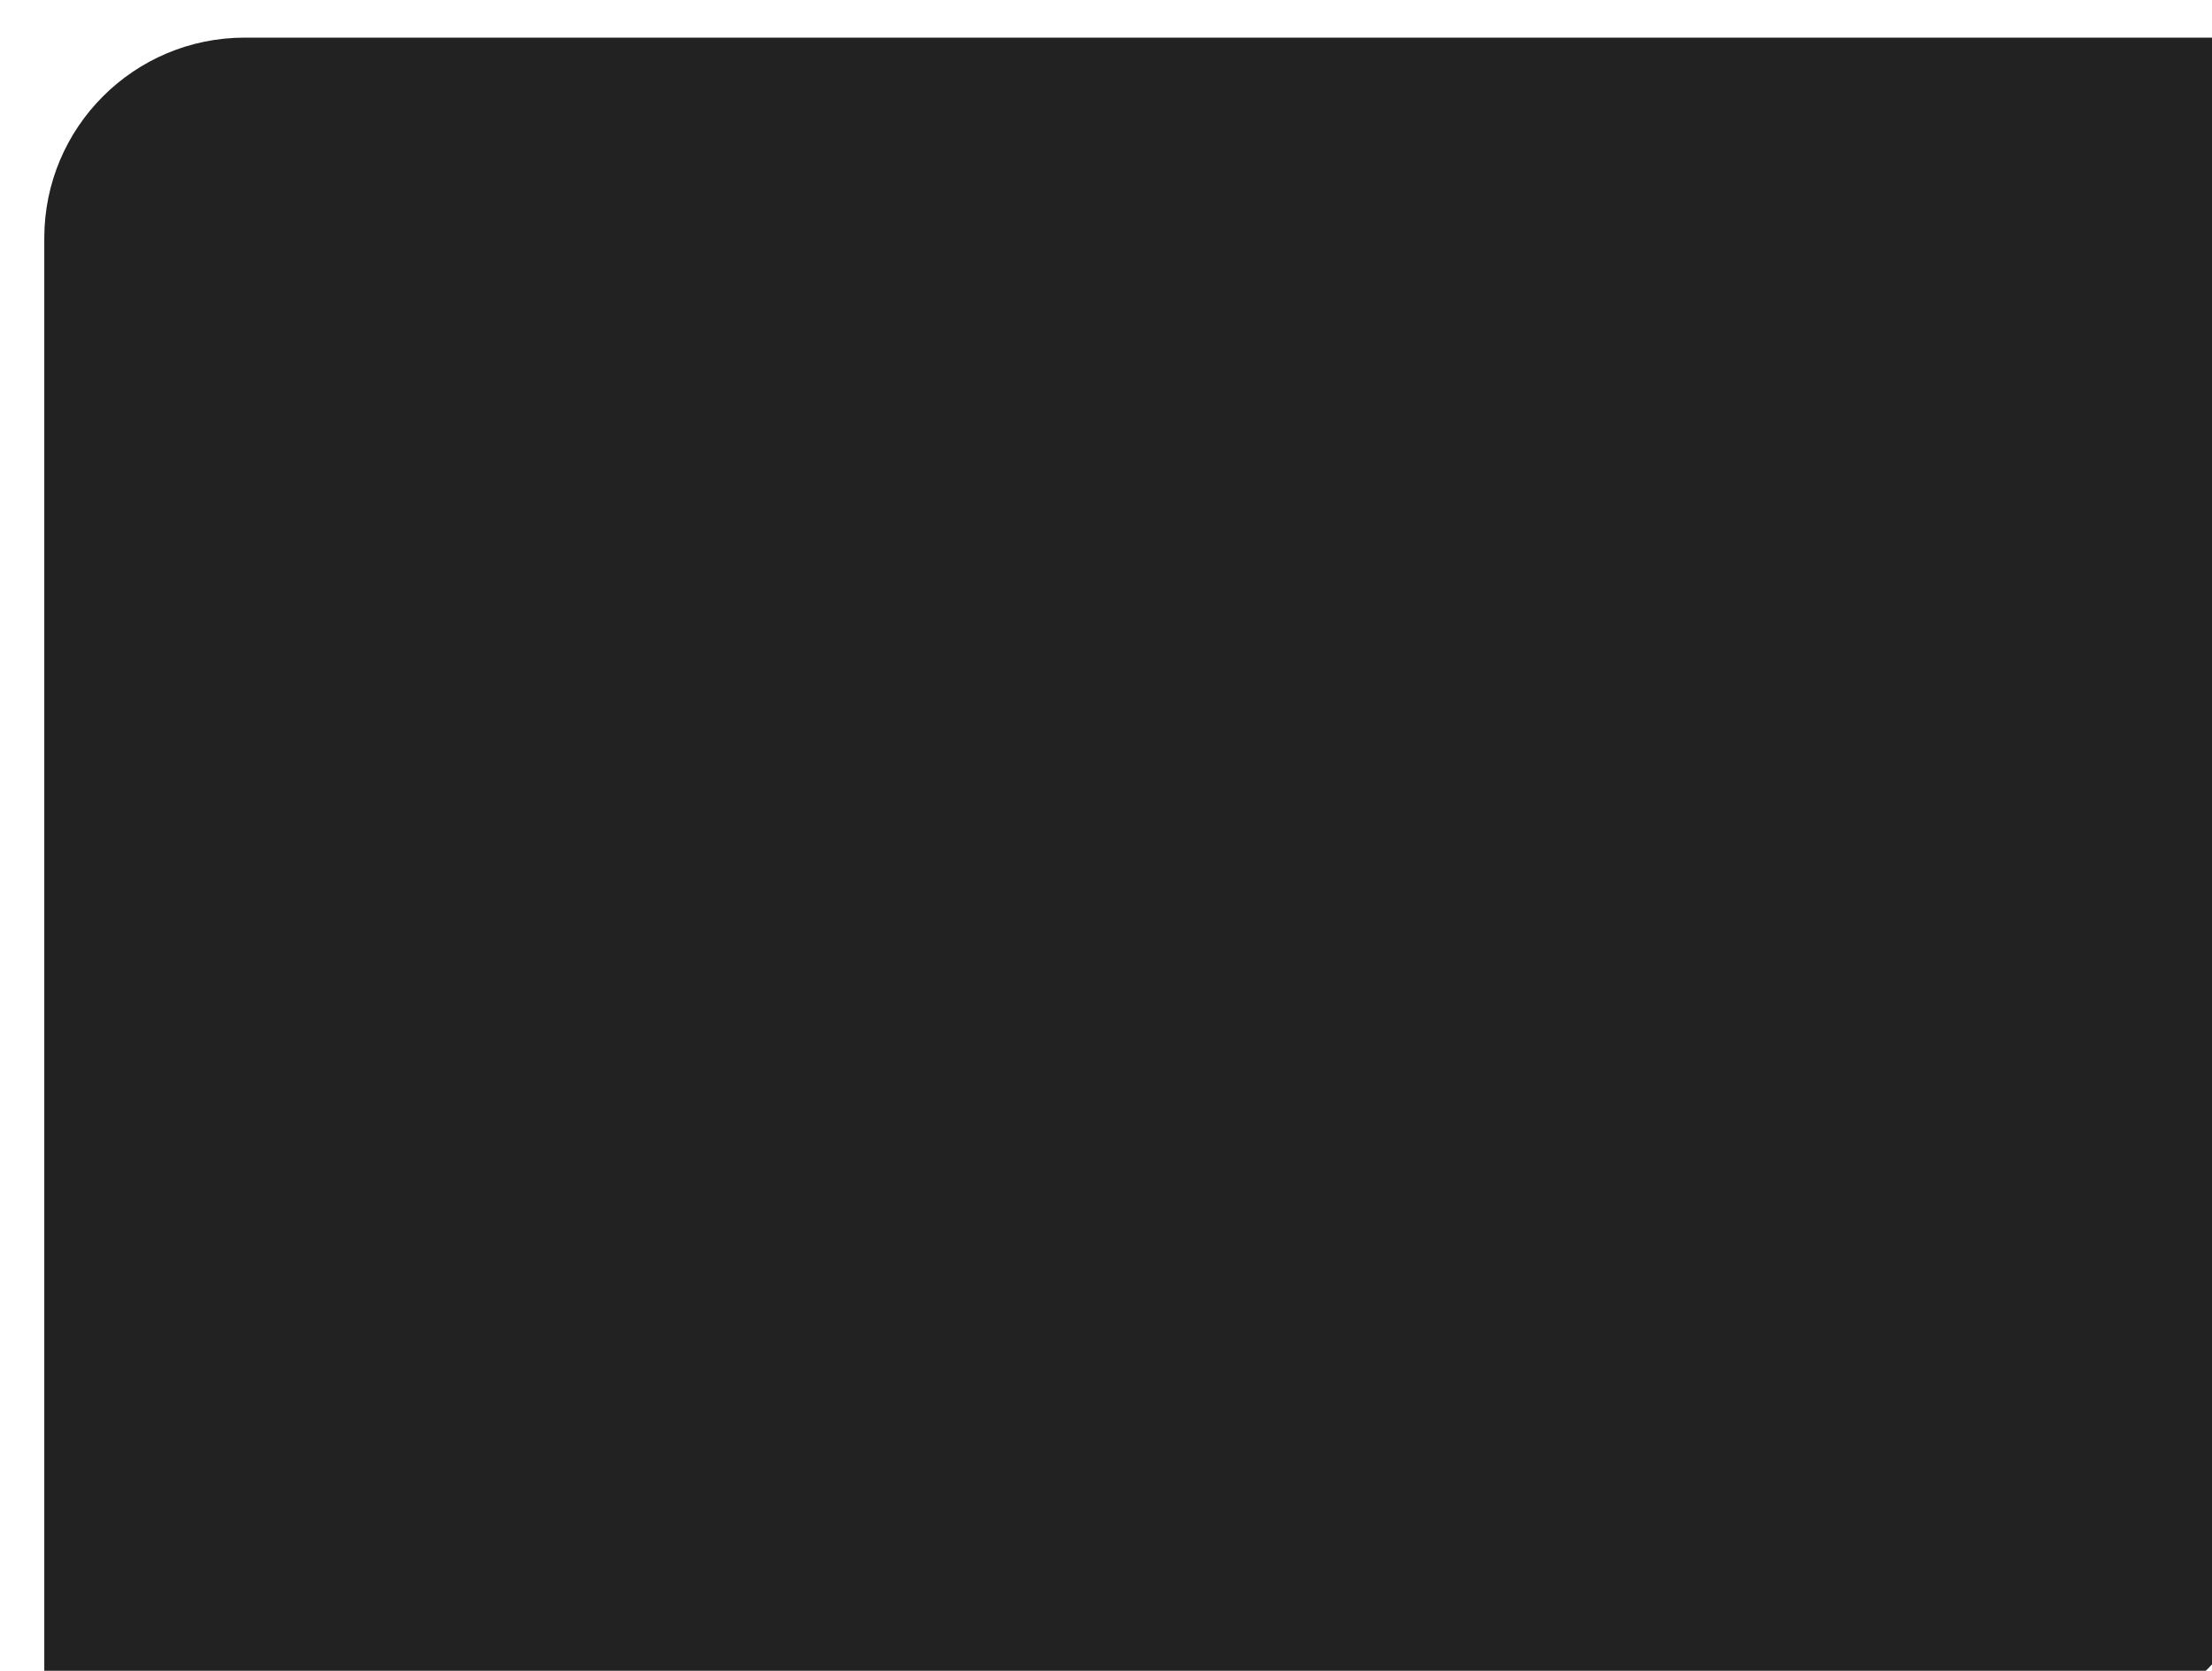<svg width="49" height="37" viewBox="0 0 49 37" fill="none" xmlns="http://www.w3.org/2000/svg">
<path d="M49.775 34.859C49.775 36.496 48.454 37.821 46.815 37.821H0.981V5.273C0.981 2.82 2.969 0.833 5.424 0.833H49.775V34.859Z" fill="#222222"/>
</svg>
